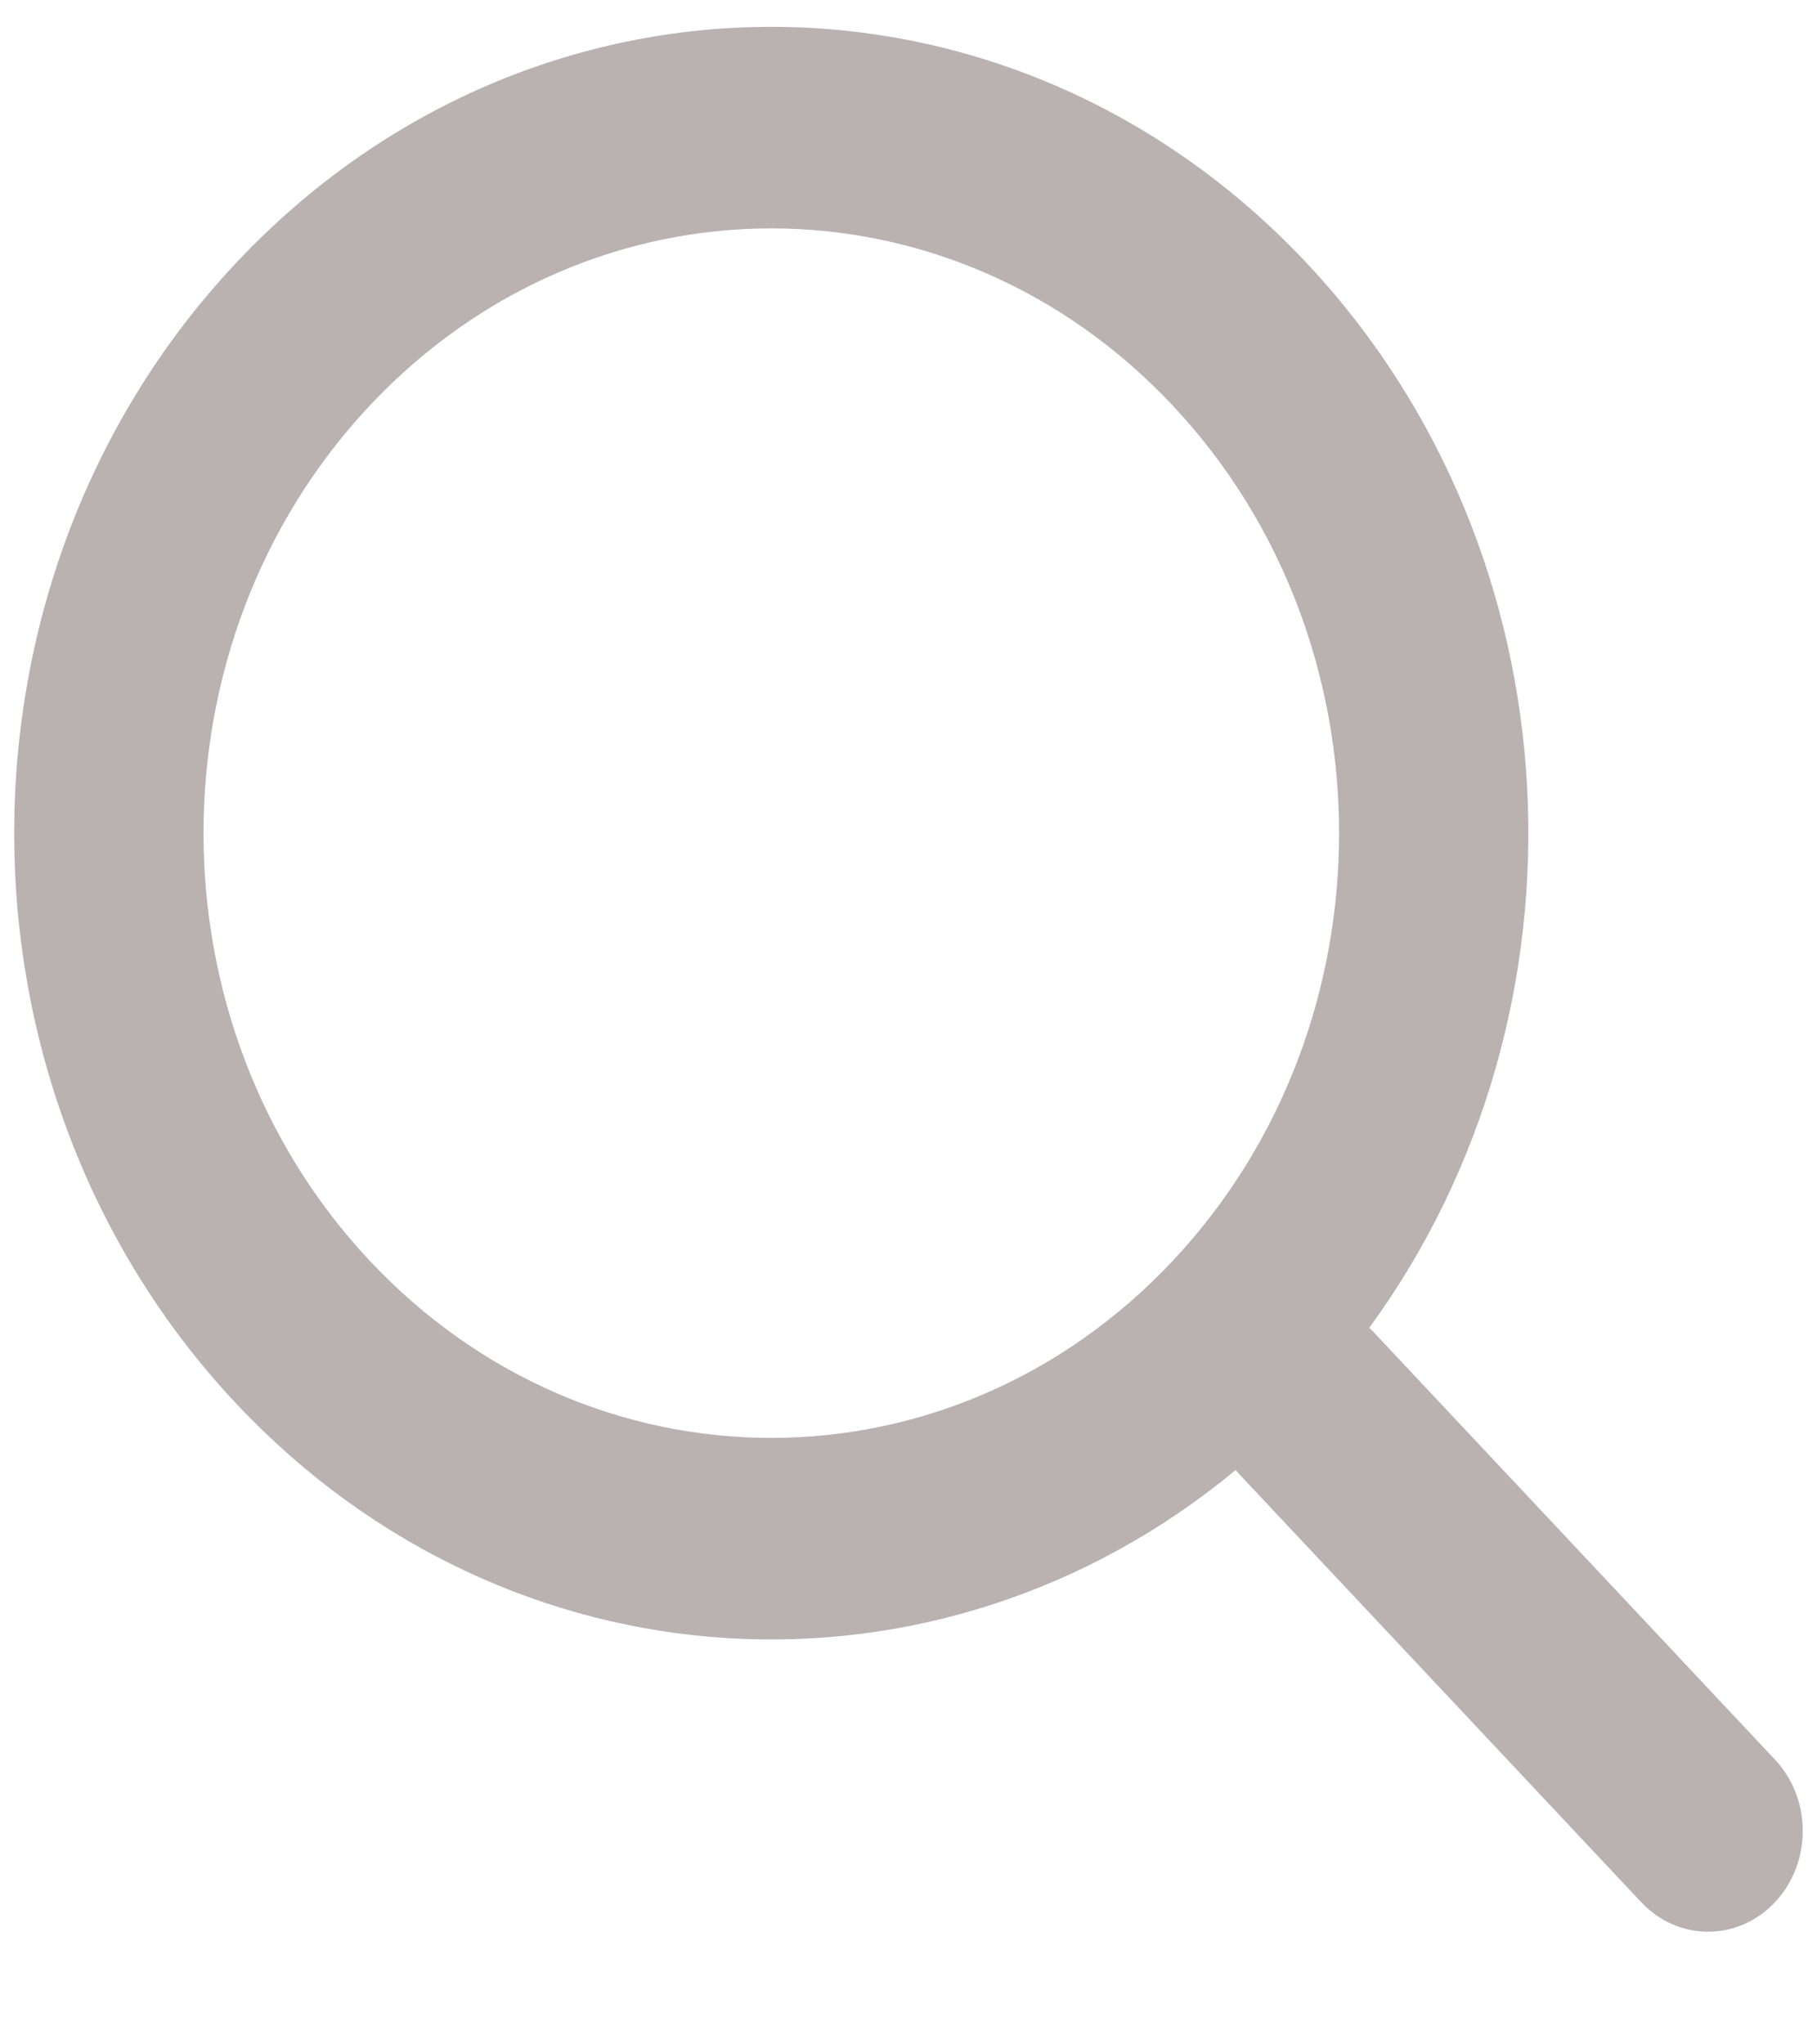 <svg width="16" height="18" viewBox="0 0 16 18" fill="none" xmlns="http://www.w3.org/2000/svg">
<path fill-rule="evenodd" clip-rule="evenodd" d="M12.057 11.691C14.094 8.906 13.91 4.876 11.506 2.316C8.902 -0.457 4.681 -0.457 2.078 2.316C-0.526 5.088 -0.526 9.583 2.078 12.356C4.482 14.916 8.266 15.112 10.881 12.943C10.893 12.957 10.904 12.97 10.916 12.983L14.452 16.748C14.777 17.095 15.305 17.095 15.63 16.748C15.956 16.402 15.956 15.84 15.63 15.493L12.095 11.728C12.083 11.715 12.07 11.703 12.057 11.691ZM10.327 3.571C12.28 5.65 12.28 9.021 10.327 11.101C8.375 13.18 5.209 13.18 3.256 11.101C1.304 9.021 1.304 5.65 3.256 3.571C5.209 1.491 8.375 1.491 10.327 3.571Z" fill="#BAB1B1"/>
</svg>
